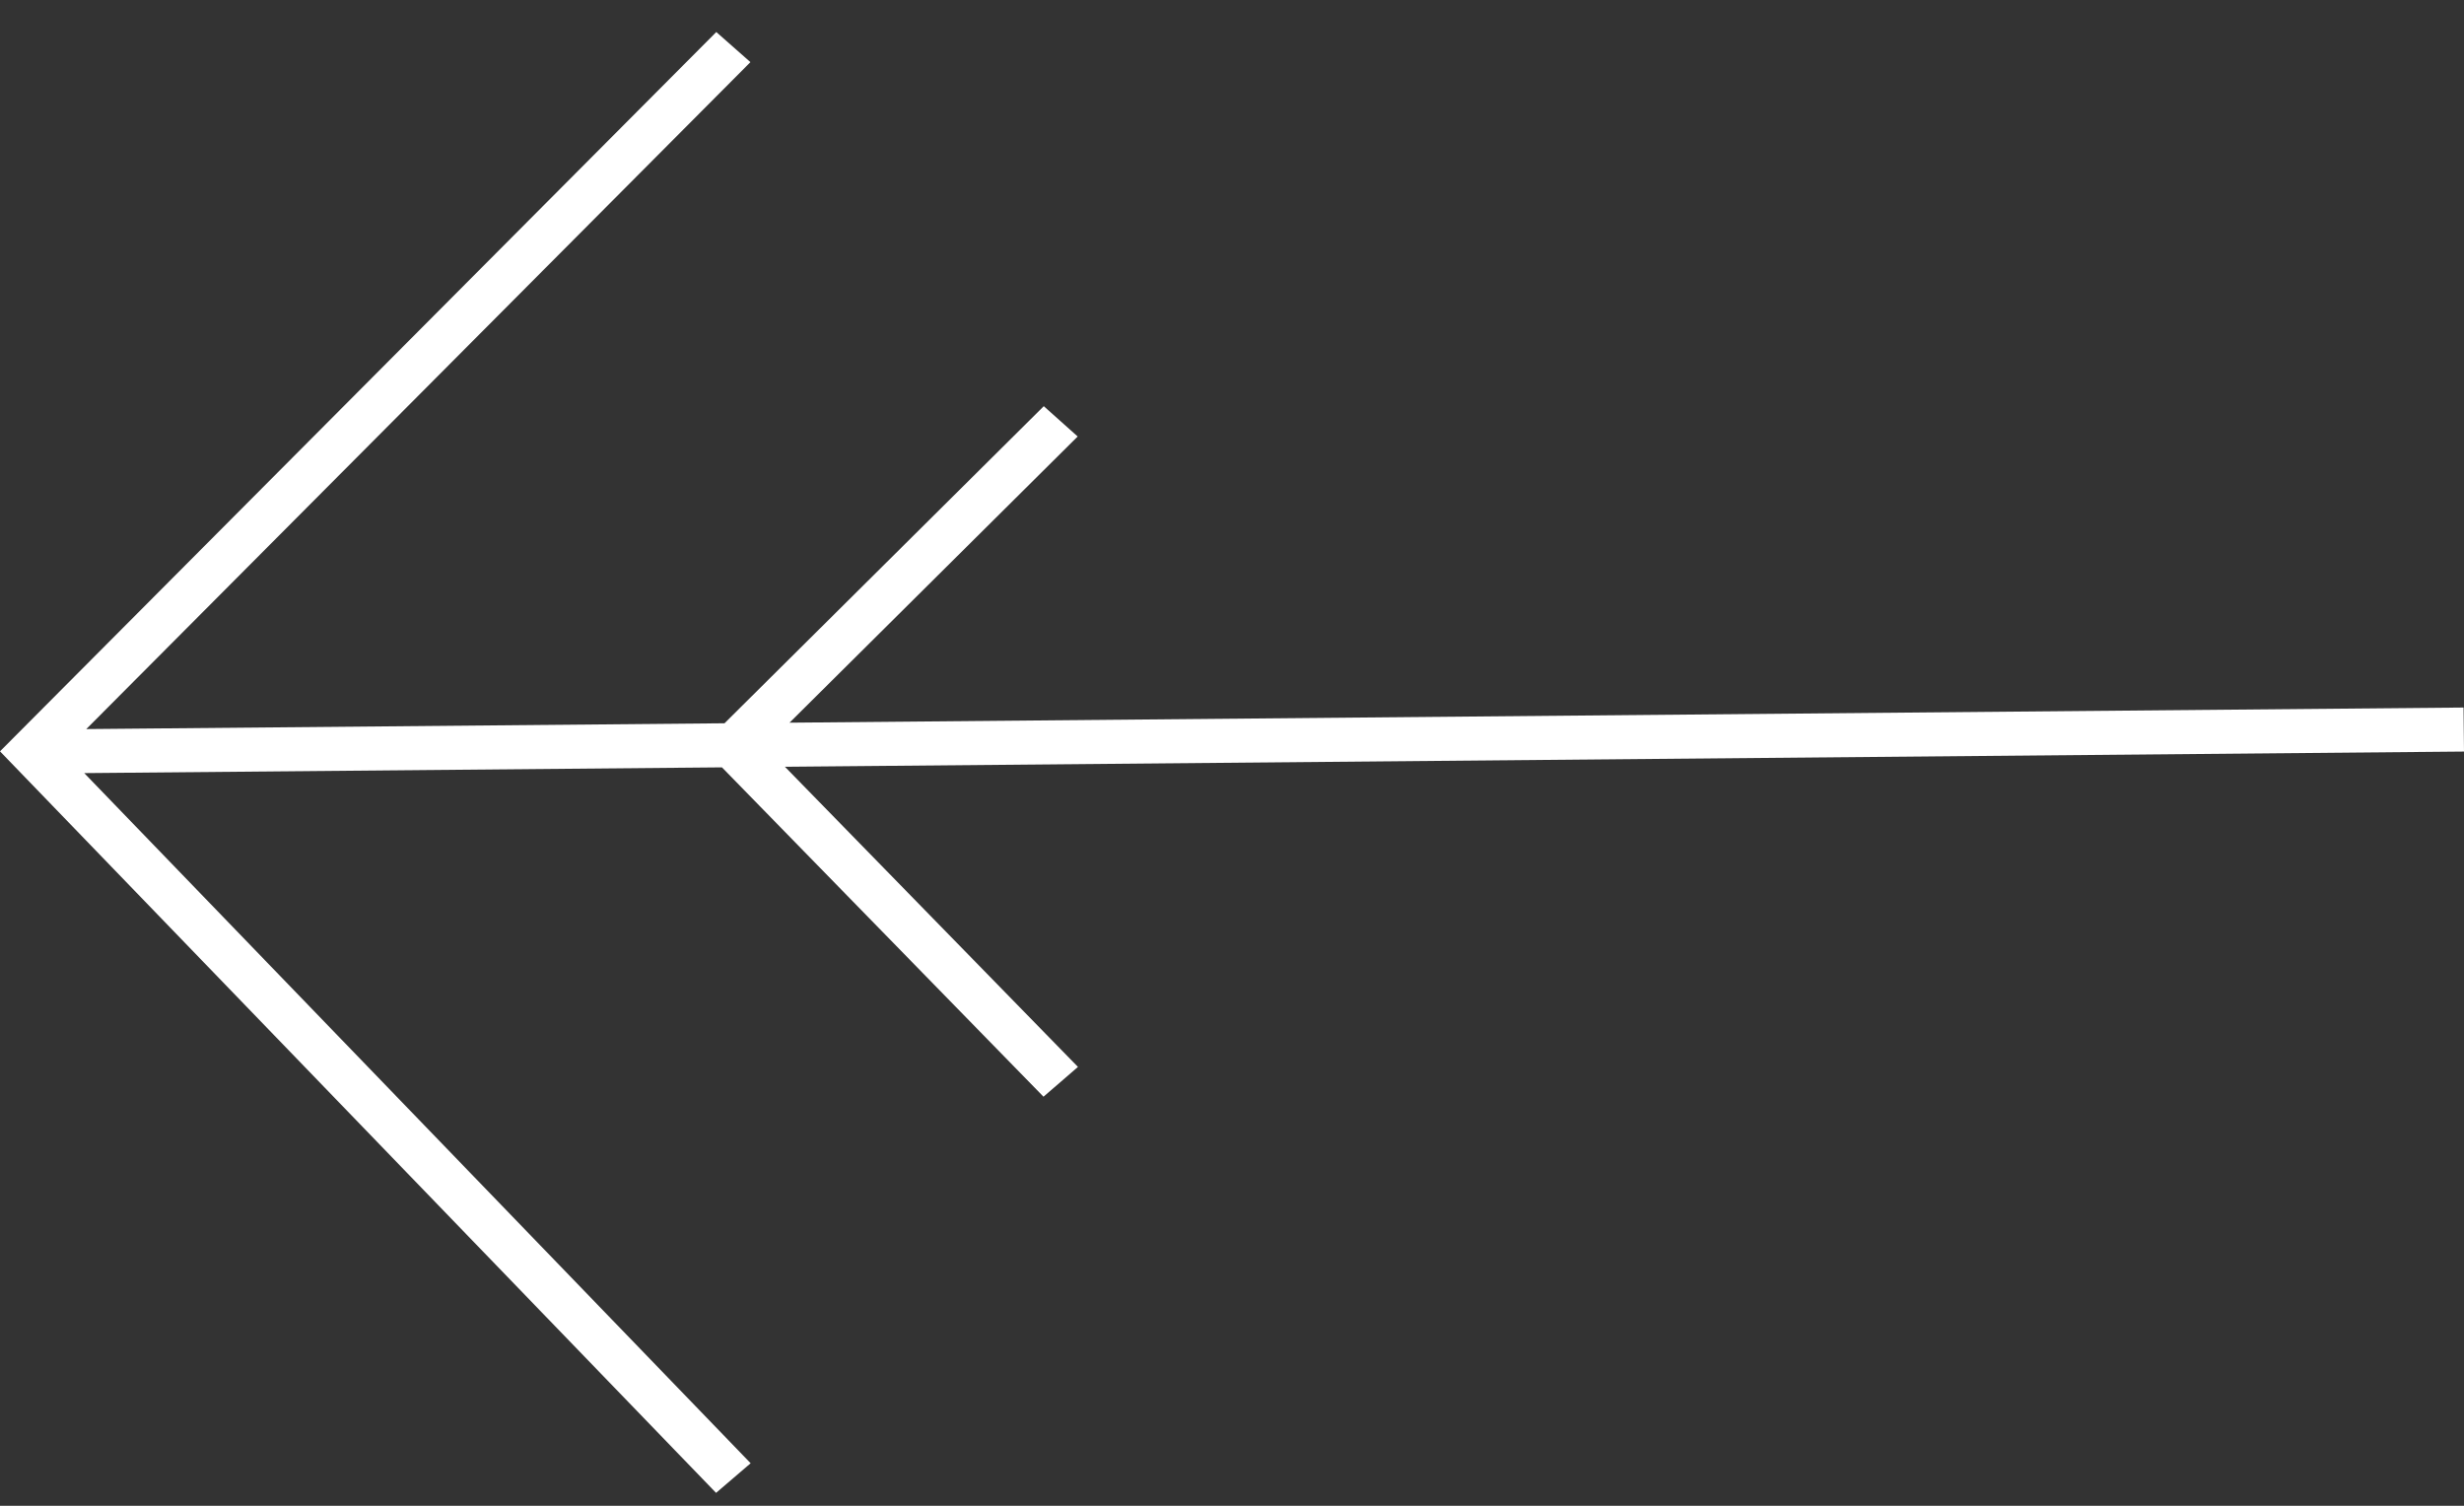 <svg width="54" height="33" viewBox="0 0 54 33" fill="none" xmlns="http://www.w3.org/2000/svg">
<rect x="0" y="0" width="54" height="33" fill="#333333" stroke="none"/>
<path d="M0 16.466L15.698 0.702L16.446 1.362L1.891 15.978L15.878 15.851L22.875 8.902L23.618 9.566L17.303 15.838L53.99 15.506L54 16.471L17.202 16.804L23.624 23.382L22.869 24.035L15.822 16.817L1.846 16.943L16.451 32.068L15.693 32.717L0 16.466Z" fill="white"/>
</svg>
